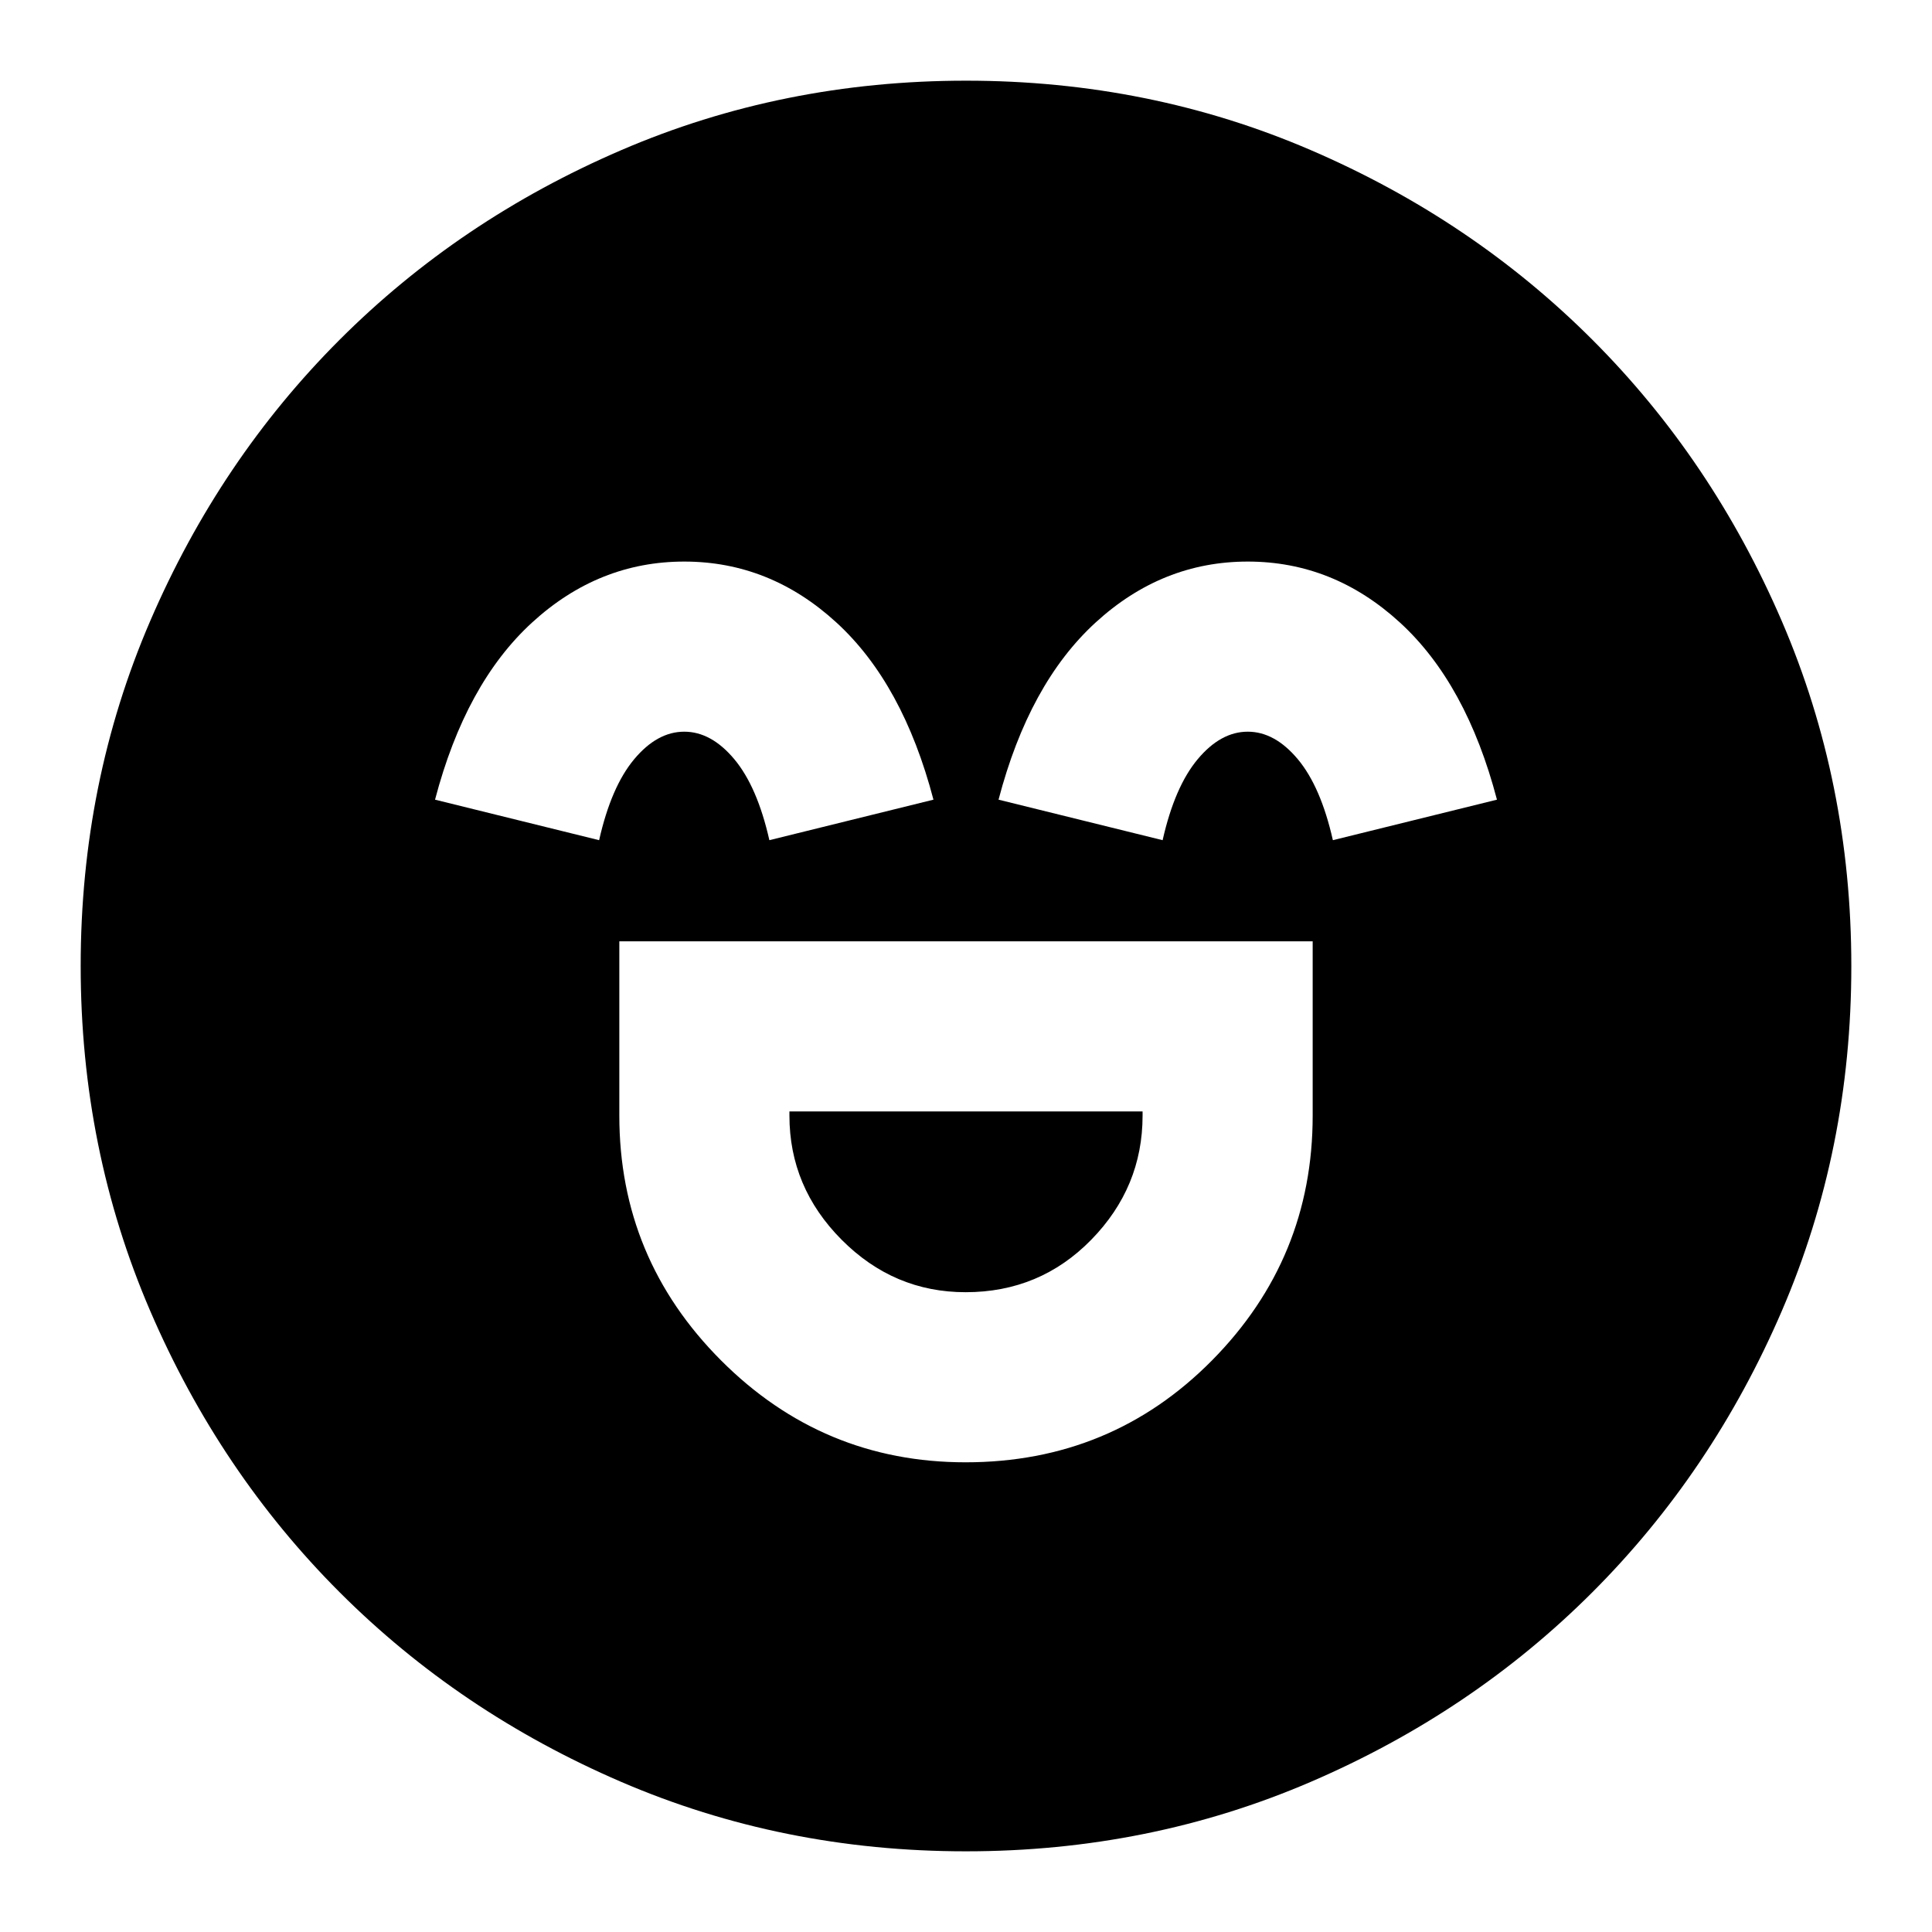 <svg xmlns="http://www.w3.org/2000/svg" height="24" viewBox="0 -960 960 960" width="24"><path d="M307.74-492.26v86.61q0 70.98 50.54 121.62t121.51 50.64q72.34 0 122.41-50.6 50.06-50.6 50.06-121.66v-86.61H307.74Zm172.07 174.35q-35.68 0-61.61-26.07-25.94-26.07-25.94-61.67v-2.09h175.48v2.09q0 35.6-25.5 61.67t-62.43 26.07Zm-139.8-363.05q-42.58 0-75.64 30.31-33.07 30.3-48.2 88l81.53 20.13q6-26.57 17.43-40.24 11.44-13.67 24.87-13.67 13.43 0 24.87 13.67 11.43 13.67 17.43 40.24l81.53-20.13q-15.13-57.7-48.19-88-33.05-30.31-75.63-30.31Zm280 0q-42.58 0-75.64 30.31-33.07 30.3-48.2 88l81.53 20.13q6-26.57 17.43-40.24 11.44-13.67 24.87-13.67 13.43 0 24.87 13.67 11.43 13.67 17.43 40.24l81.53-20.13q-15.13-57.7-48.19-88-33.05-30.31-75.63-30.31ZM479.95-40.09q-91.2 0-171.37-34.54t-139.79-94.16q-59.62-59.62-94.16-139.84-34.54-80.21-34.54-171.42 0-91.2 34.54-171.37t94.16-139.79q59.62-59.62 139.84-94.16 80.21-34.54 171.42-34.54 91.2 0 171.37 34.54t139.79 94.16q59.62 59.62 94.16 139.84 34.54 80.21 34.54 171.42 0 91.2-34.54 171.37t-94.16 139.79q-59.62 59.62-139.84 94.16-80.21 34.54-171.42 34.54Z"/></svg>